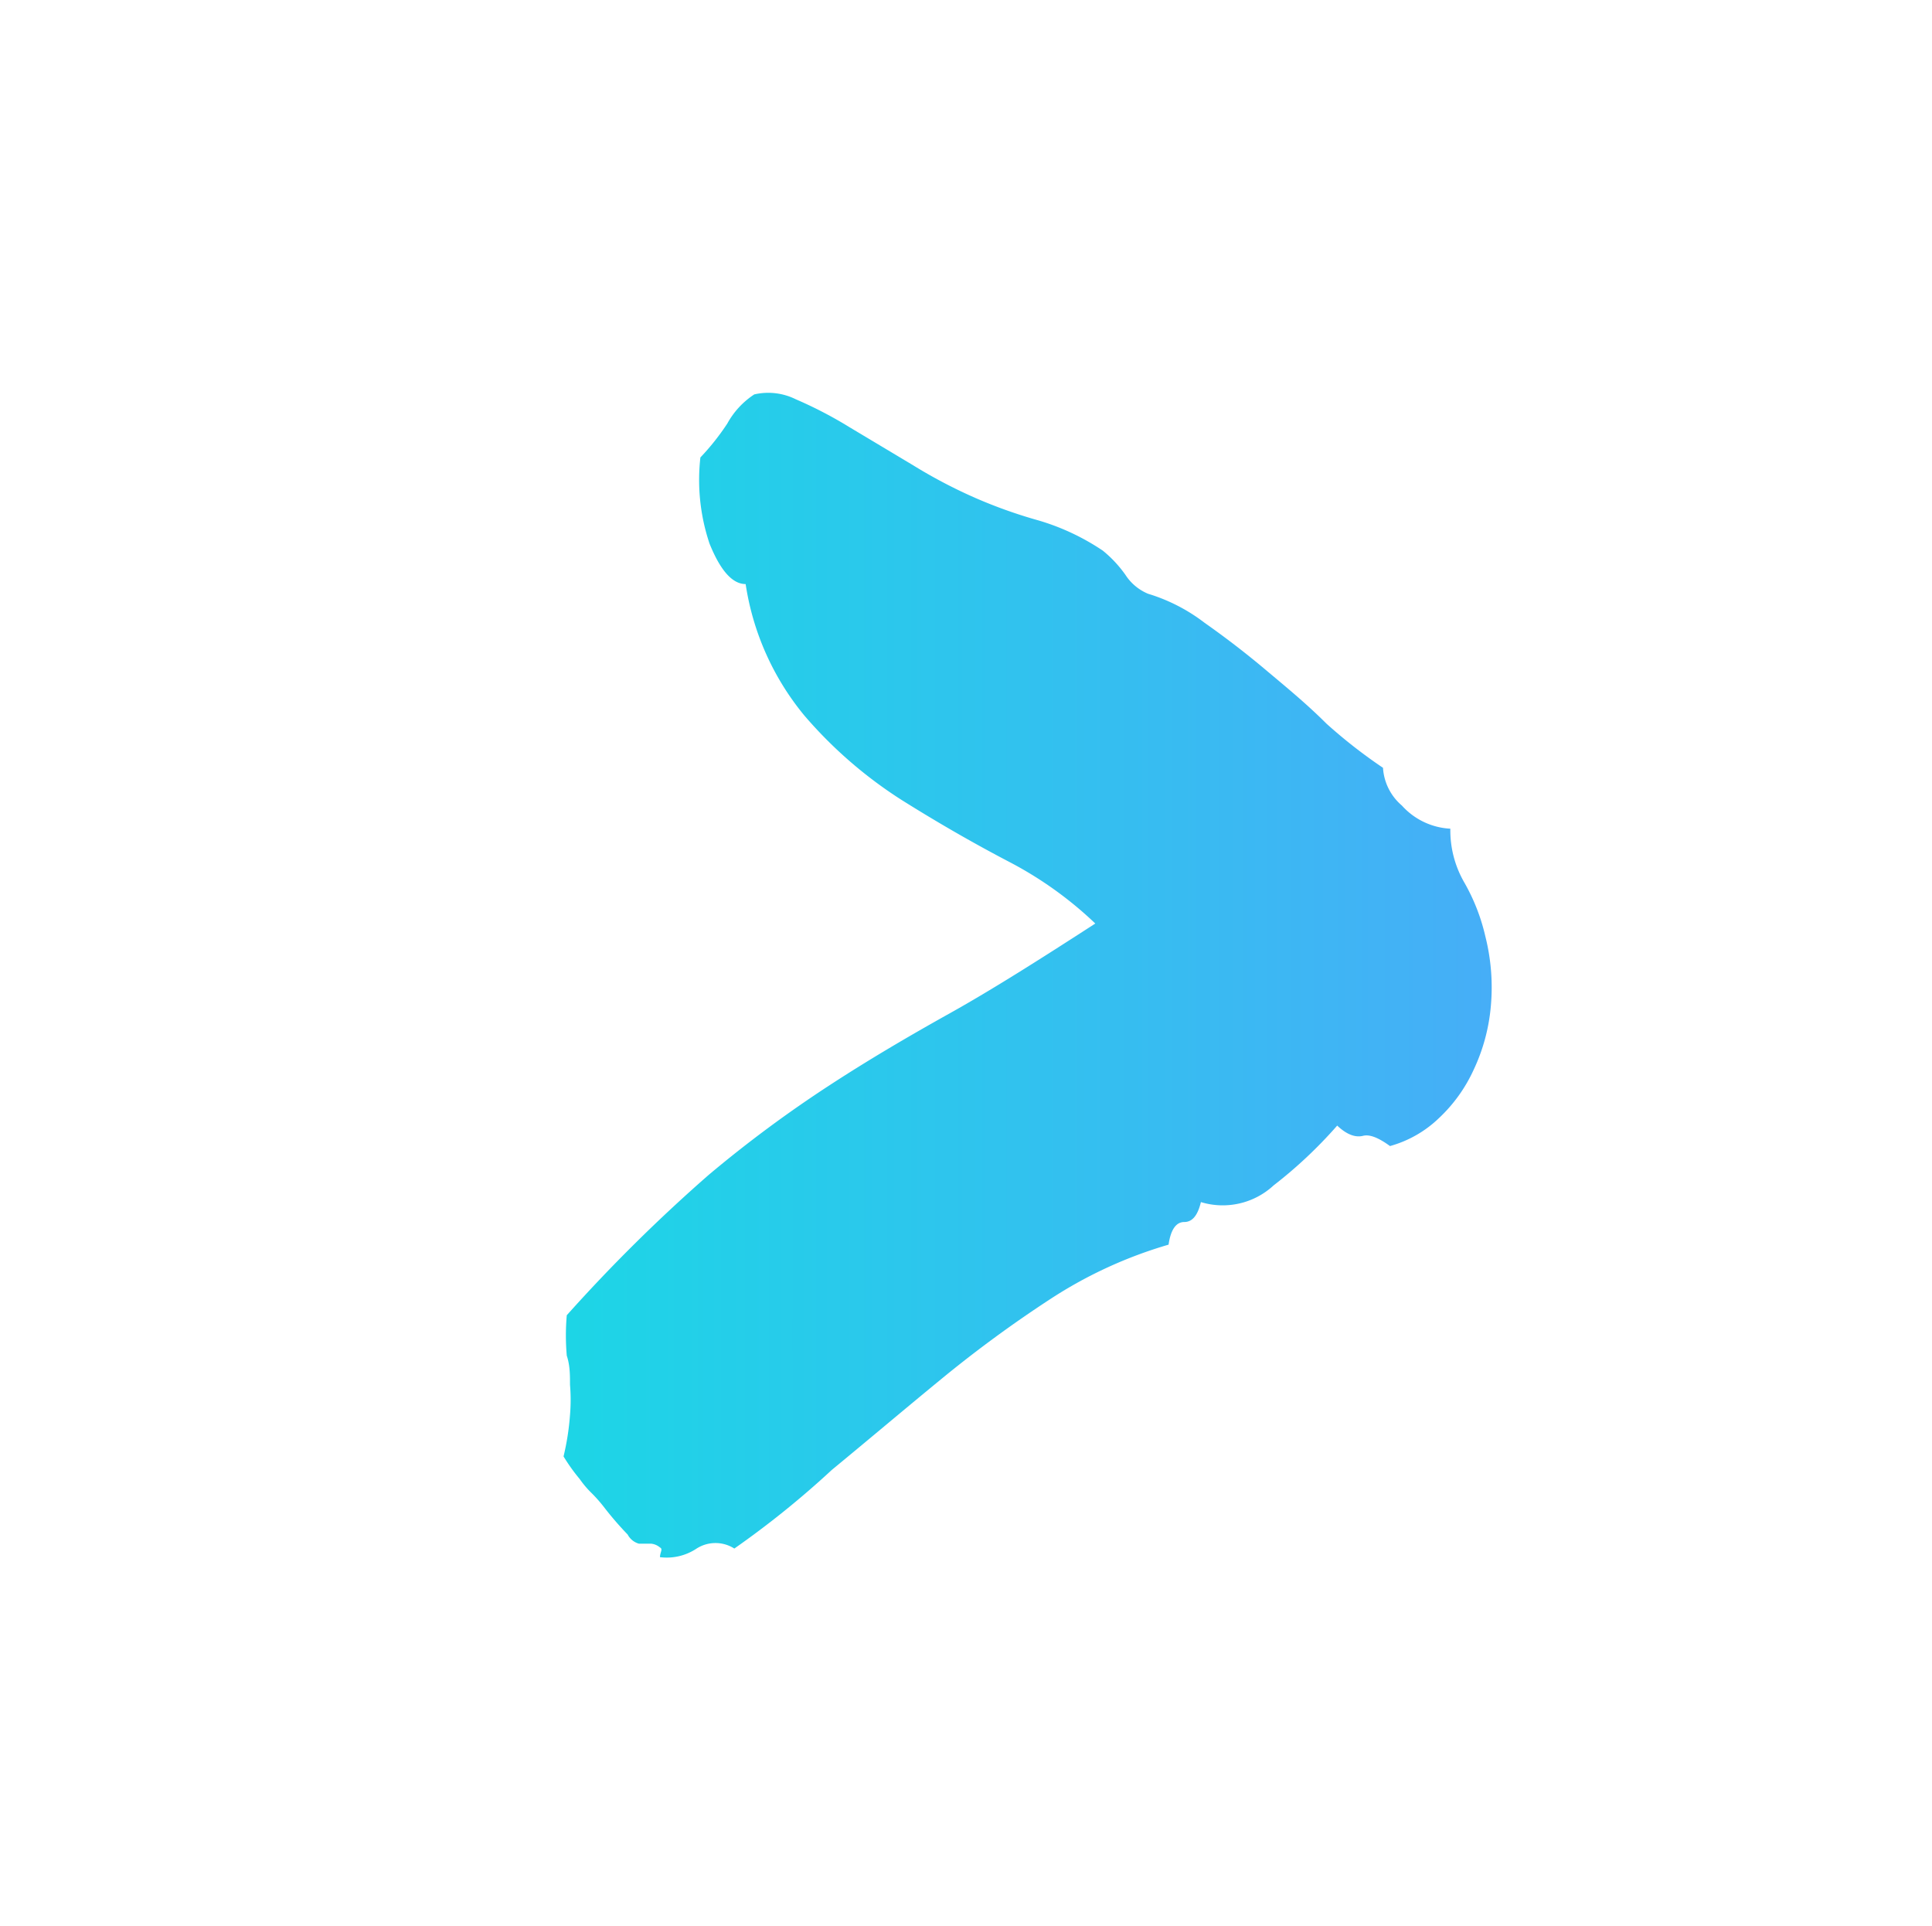<svg xmlns="http://www.w3.org/2000/svg" xmlns:xlink="http://www.w3.org/1999/xlink" viewBox="0 0 35.86 35.74"><defs><style>.cls-1{fill:url(#New_Gradient_Swatch_1);}</style><linearGradient id="New_Gradient_Swatch_1" x1="10.53" y1="18.13" x2="27.69" y2="18.13" gradientUnits="userSpaceOnUse"><stop offset="0" stop-color="#1dd5e6"/><stop offset="1" stop-color="#46aef7"/></linearGradient></defs><g id="Layer_4" data-name="Layer 4"><path class="cls-1" d="M26.92,15.38a1.93,1.93,0,0,0,.26,1,3.66,3.66,0,0,1,.39,1,3.86,3.86,0,0,1,.1,1.31,3.47,3.47,0,0,1-.32,1.17,2.85,2.85,0,0,1-.64.89,2.13,2.13,0,0,1-.91.52c-.22-.16-.38-.22-.5-.19s-.28,0-.48-.19A8.41,8.41,0,0,1,23.64,22a1.39,1.39,0,0,1-1.35.31c-.06.25-.16.37-.31.37s-.25.14-.29.42a8.19,8.19,0,0,0-2.18,1,22.87,22.87,0,0,0-2.07,1.52c-.67.55-1.32,1.1-2,1.66a17,17,0,0,1-1.81,1.46.65.65,0,0,0-.7,0,1,1,0,0,1-.68.16c0-.09.06-.15,0-.18a.3.3,0,0,0-.16-.07l-.23,0a.34.34,0,0,1-.21-.17,6,6,0,0,1-.44-.51,2.73,2.73,0,0,0-.25-.28,1.8,1.8,0,0,1-.2-.24,3.4,3.4,0,0,1-.3-.42,4.73,4.73,0,0,0,.12-.77,3.33,3.33,0,0,0,0-.56c0-.18,0-.36-.06-.54a4.29,4.29,0,0,1,0-.75,30.1,30.1,0,0,1,2.64-2.61,23,23,0,0,1,2.24-1.66c.72-.47,1.47-.91,2.24-1.34s1.67-1,2.69-1.66A7,7,0,0,0,18.74,16c-.67-.35-1.33-.73-2-1.15a8.14,8.14,0,0,1-1.81-1.57,5,5,0,0,1-1.09-2.44c-.26,0-.48-.28-.67-.75A3.71,3.71,0,0,1,13,8.49a4.47,4.47,0,0,0,.5-.63A1.52,1.52,0,0,1,14,7.32a1.15,1.15,0,0,1,.77.09,7.74,7.74,0,0,1,1,.52l1.17.7a9.37,9.37,0,0,0,1.16.61,9.05,9.05,0,0,0,1.18.42,4.32,4.32,0,0,1,1.19.56,2.24,2.24,0,0,1,.42.45.92.92,0,0,0,.42.35,3.29,3.29,0,0,1,1.05.54c.37.26.75.55,1.13.87s.76.63,1.13,1a9.51,9.51,0,0,0,1.05.82,1,1,0,0,0,.35.7A1.3,1.3,0,0,0,26.92,15.38Z"/></g></svg>